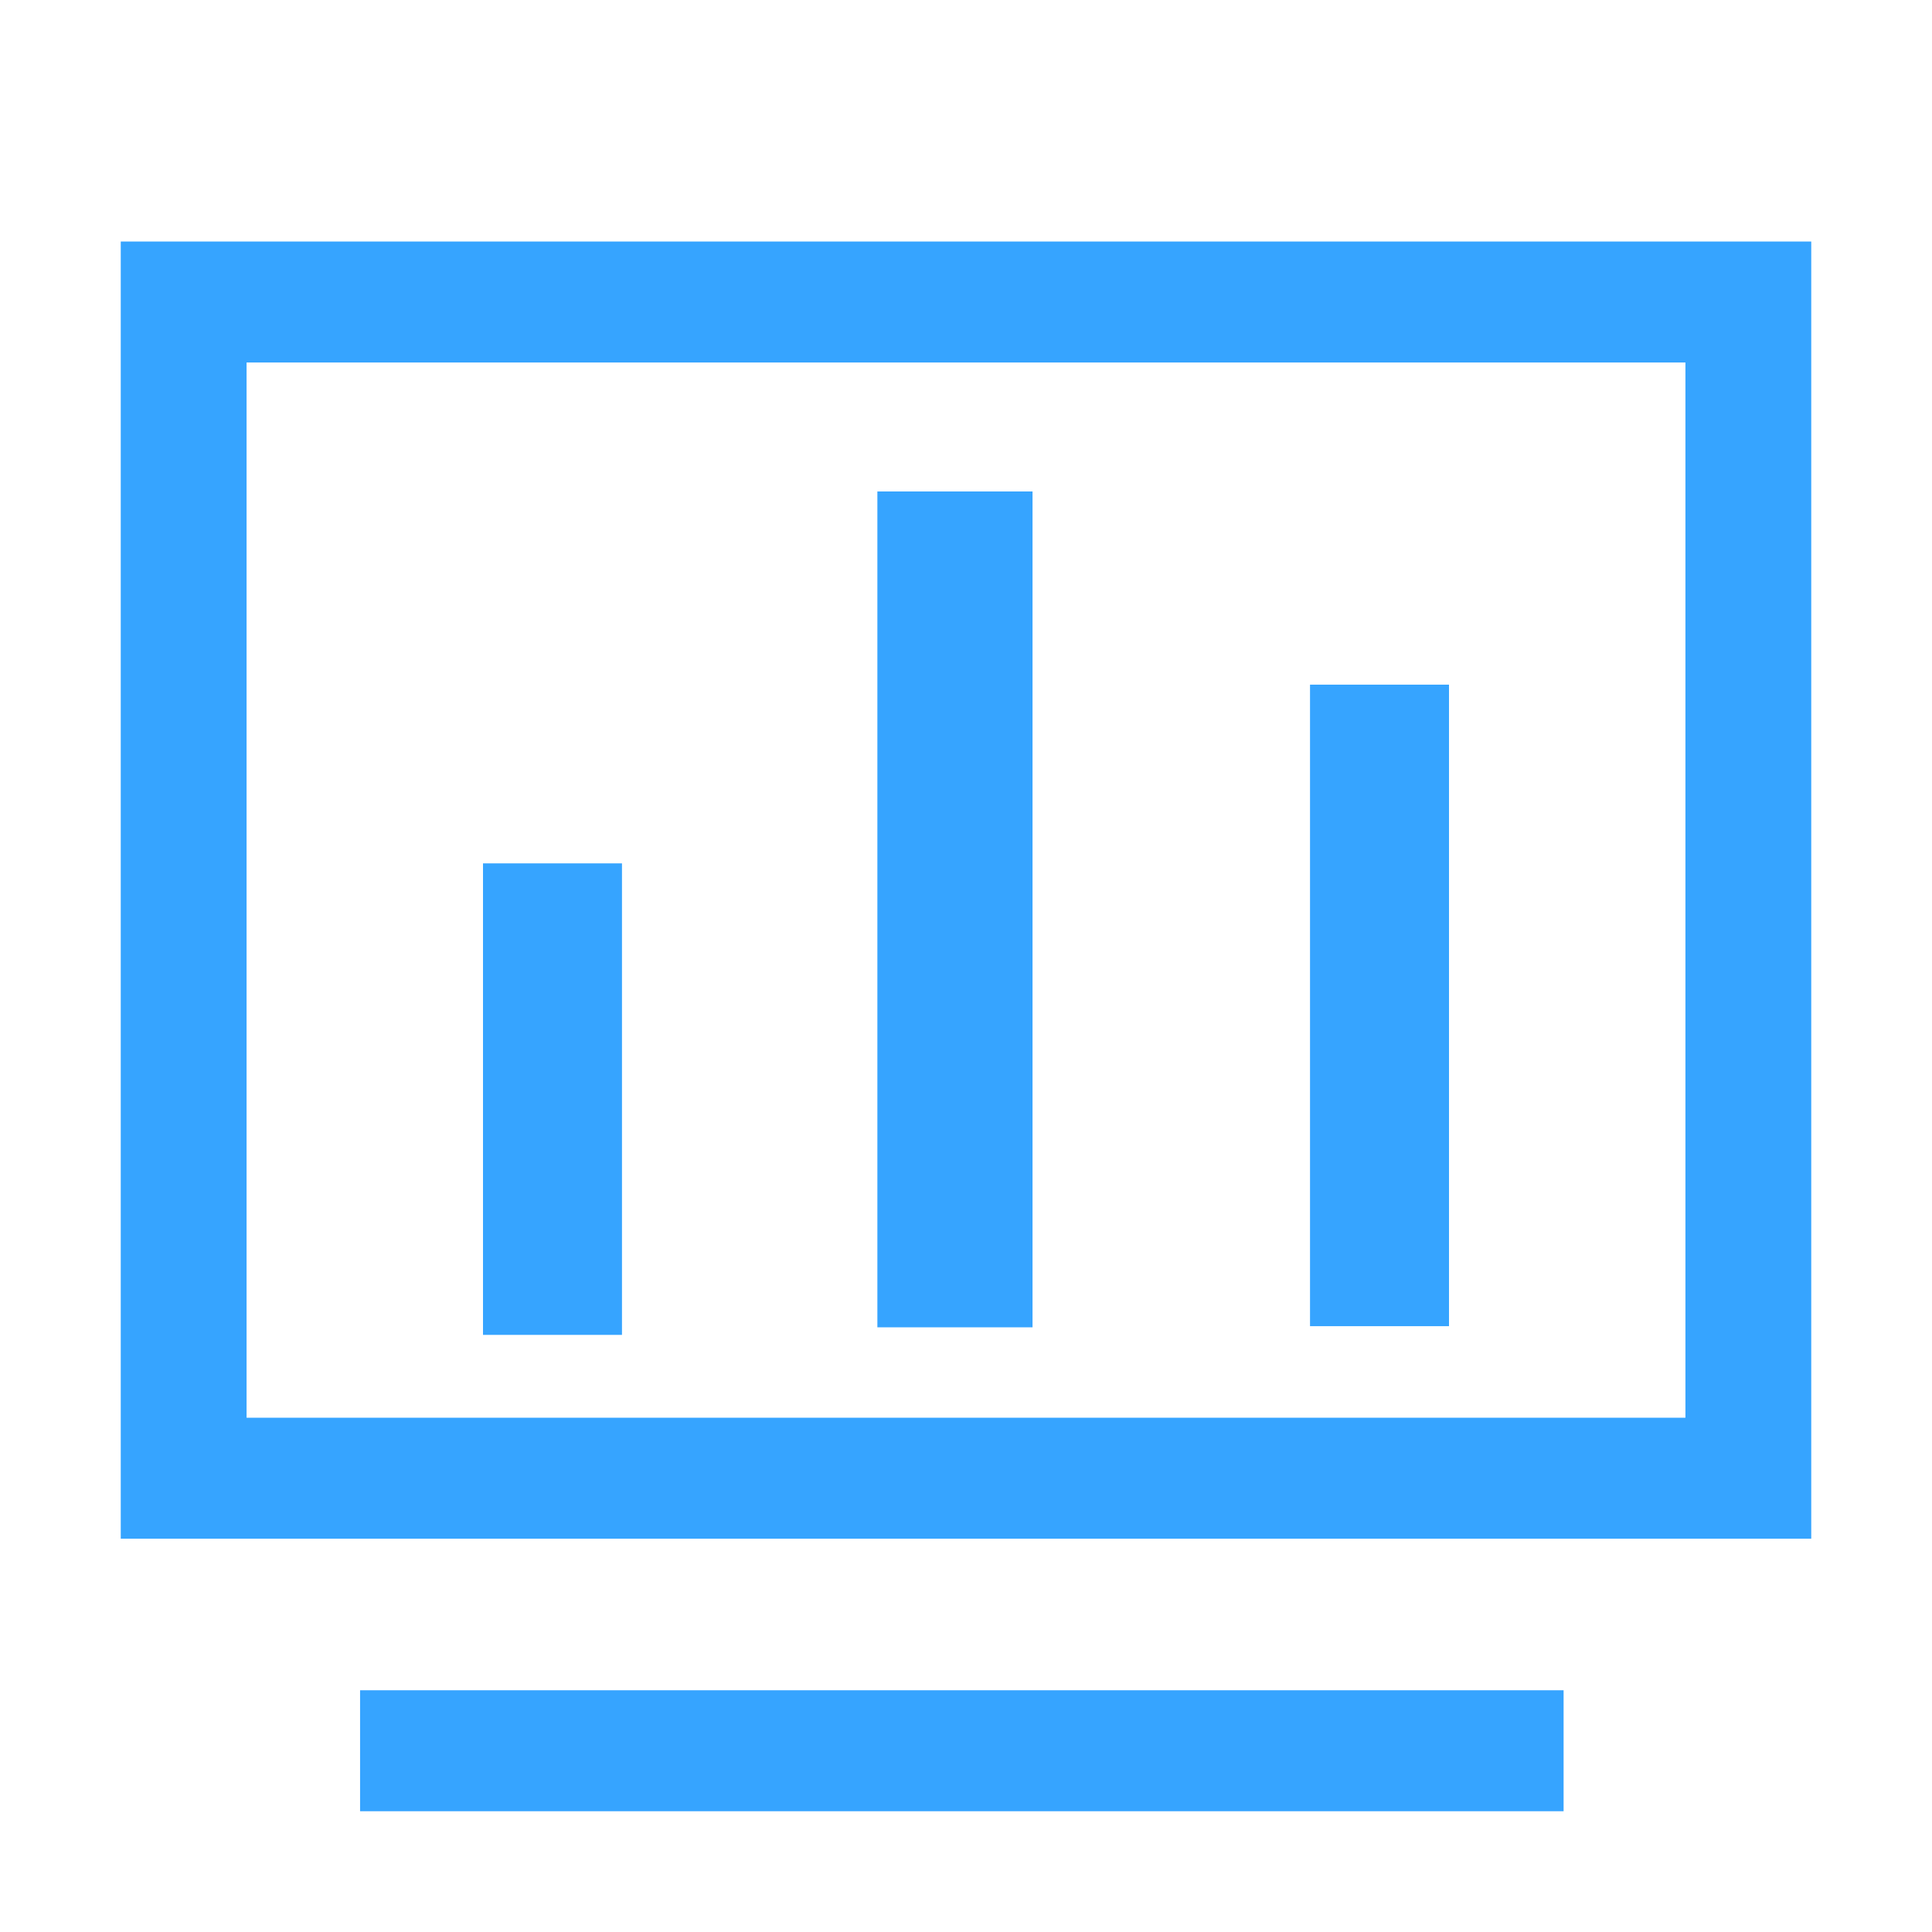 <?xml version="1.0" encoding="UTF-8"?>
<svg width="16px" height="16px" viewBox="0 0 16 16" version="1.1" xmlns="http://www.w3.org/2000/svg" xmlns:xlink="http://www.w3.org/1999/xlink">
    <title>icon/运营平台hover</title>
    <g id="icon/运营平台hover" stroke="none" stroke-width="1" fill="none" fill-rule="evenodd">
        <g id="huodongyunying" transform="translate(1, 2)" fill="#36A4FF" fill-rule="nonzero">
            <path d="M2.139,0 C1.773,0 1.06,0 0,0 C0,0.969 0,1.655 0,2.059 L0,8.684 C0,9.077 0,9.763 0,10.743 C1.048,10.743 1.761,10.743 2.139,10.743 L11.861,10.743 C12.279,10.743 12.992,10.743 14,10.743 C14,9.725 14,9.038 14,8.684 L14,0 L2.139,0 Z M12.958,9.741 L1.042,9.741 L1.042,1.002 L12.958,1.002 L12.958,9.741 Z M11.949,11.998 L1.982,11.998 L1.982,13 L11.949,13 L11.949,11.998 Z" id="形状"></path>
            <path d="M3.576,5.15 C3.364,5.15 3.172,5.15 3,5.15 L3,9.055 L4.151,9.055 L4.151,5.15 L3.576,5.15 Z M6.266,2.07 L6.266,8.992 L7.551,8.992 L7.551,2.07 L6.266,2.07 Z M9.849,3.67 L9.849,8.983 L11,8.983 L11,3.67 L9.849,3.67 Z" id="形状"></path>
        </g>
    </g>
</svg>